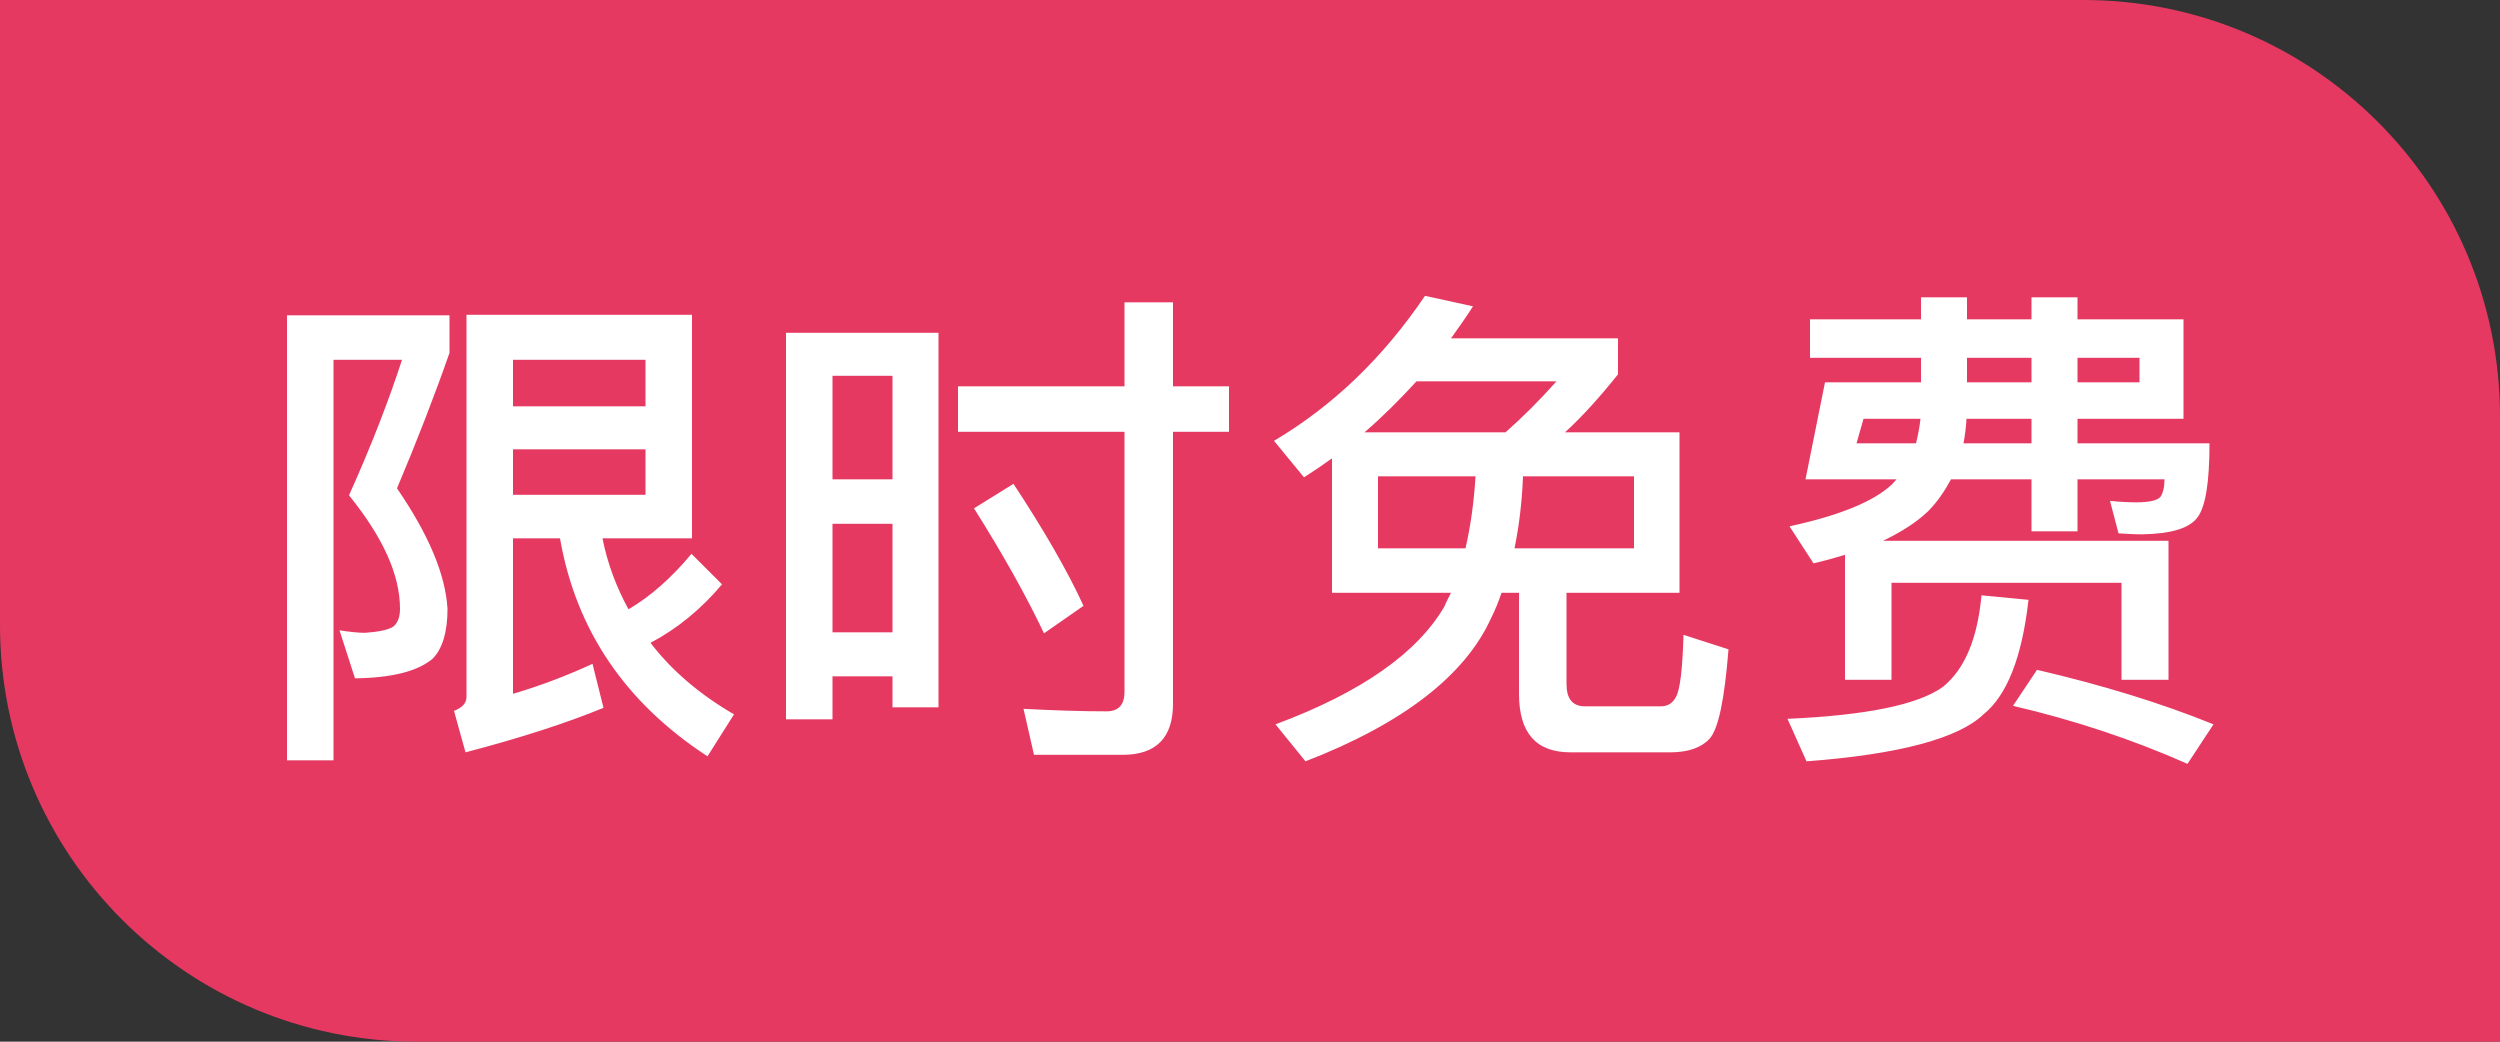 <?xml version="1.0" encoding="UTF-8"?>
<svg width="60px" height="25px" viewBox="0 0 60 25" version="1.1" xmlns="http://www.w3.org/2000/svg" xmlns:xlink="http://www.w3.org/1999/xlink">
    <rect x="0" y="0" width="60" height="25" fill="#333333" stroke="none"/>
    <!-- Generator: Sketch 61 (89581) - https://sketch.com -->
    <title>限时免费</title>
    <desc>Created with Sketch.</desc>
    <g id="Page-1" stroke="none" stroke-width="1" fill="none" fill-rule="evenodd">
        <g id="品牌设置-删除" transform="translate(-761, -351)">
            <g id="弹窗" transform="translate(376, 226)">
                <g id="中间内容" transform="translate(85, 40)">
                    <g id="编组-2" transform="translate(0, 85)">
                        <g id="自定义1" transform="translate(272, 0)">
                            <g id="限时免费" transform="translate(28, 0)">
                                <path d="M0,0 L50,0 C55.523,-1.01453063e-15 60,4.477 60,10 L60,25 L60,25 L10,25 C4.477,25 6.76353751e-16,20.523 0,15 L0,0 L0,0 Z" id="矩形" fill="#E63962"></path>
                                <path d="M16.98,18.152 L17.616,17.144 C16.788,16.664 16.116,16.088 15.612,15.428 C16.248,15.092 16.824,14.624 17.328,14.024 L16.596,13.292 C16.116,13.868 15.612,14.312 15.084,14.624 C14.796,14.096 14.58,13.532 14.46,12.92 L16.608,12.92 L16.608,7.556 L11.196,7.556 L11.196,16.724 C11.196,16.88 11.088,16.988 10.896,17.06 L11.172,18.056 C12.504,17.708 13.608,17.348 14.484,16.988 L14.22,15.932 C13.596,16.22 12.96,16.46 12.312,16.652 L12.312,12.92 L13.44,12.92 C13.824,15.128 15.012,16.868 16.98,18.152 Z M8.004,18.248 L8.004,8.636 L9.648,8.636 C9.336,9.596 8.916,10.688 8.376,11.888 C9.192,12.896 9.6,13.796 9.6,14.612 C9.6,14.816 9.54,14.96 9.432,15.044 C9.312,15.116 9.096,15.164 8.76,15.188 C8.592,15.188 8.388,15.164 8.148,15.128 L8.52,16.28 C9.408,16.268 10.02,16.112 10.38,15.812 C10.62,15.572 10.74,15.164 10.74,14.612 C10.692,13.784 10.284,12.824 9.528,11.72 C10.008,10.58 10.428,9.5 10.788,8.468 L10.788,7.568 L6.888,7.568 L6.888,18.248 L8.004,18.248 Z M15.492,9.752 L12.312,9.752 L12.312,8.636 L15.492,8.636 L15.492,9.752 Z M15.492,11.876 L12.312,11.876 L12.312,10.784 L15.492,10.784 L15.492,11.876 Z M26.94,18.116 C27.744,18.116 28.152,17.708 28.152,16.892 L28.152,10.364 L29.496,10.364 L29.496,9.272 L28.152,9.272 L28.152,7.256 L26.988,7.256 L26.988,9.272 L22.992,9.272 L22.992,10.364 L26.988,10.364 L26.988,16.604 C26.988,16.916 26.844,17.072 26.556,17.072 C25.92,17.072 25.26,17.048 24.564,17.012 L24.816,18.116 L26.94,18.116 Z M19.98,17.264 L19.98,16.232 L21.42,16.232 L21.42,16.976 L22.524,16.976 L22.524,7.988 L18.864,7.988 L18.864,17.264 L19.98,17.264 Z M21.42,11.504 L19.98,11.504 L19.98,9.02 L21.42,9.02 L21.42,11.504 Z M25.056,15.2 L26.004,14.54 C25.62,13.7 25.056,12.728 24.324,11.612 L23.376,12.2 C24.072,13.304 24.636,14.312 25.056,15.2 Z M21.42,15.176 L19.98,15.176 L19.98,12.572 L21.42,12.572 L21.42,15.176 Z M31.332,18.272 C33.684,17.36 35.16,16.208 35.784,14.84 C35.88,14.648 35.964,14.444 36.036,14.228 L36.456,14.228 L36.456,16.652 C36.456,17.588 36.864,18.056 37.692,18.056 L40.08,18.056 C40.512,18.056 40.824,17.948 41.028,17.732 C41.244,17.492 41.388,16.784 41.484,15.584 L40.404,15.236 C40.38,16.064 40.32,16.556 40.224,16.724 C40.152,16.868 40.032,16.952 39.864,16.952 L38.04,16.952 C37.74,16.952 37.596,16.772 37.596,16.412 L37.596,14.228 L40.308,14.228 L40.308,10.376 L37.56,10.376 C37.98,9.992 38.4,9.524 38.832,8.984 L38.832,8.12 L34.824,8.12 C35.004,7.868 35.184,7.616 35.352,7.352 L34.2,7.1 C33.192,8.588 31.992,9.74 30.576,10.58 L31.296,11.456 C31.524,11.312 31.752,11.156 31.968,11 L31.968,14.228 L34.824,14.228 C34.776,14.324 34.716,14.432 34.668,14.552 C34.02,15.668 32.676,16.616 30.612,17.384 L31.332,18.272 Z M36.132,10.376 L32.748,10.376 C33.18,10.004 33.588,9.596 33.996,9.152 L37.356,9.152 C36.948,9.608 36.54,10.016 36.132,10.376 Z M39.216,13.16 L36.348,13.16 C36.456,12.632 36.528,12.056 36.552,11.432 L39.216,11.432 L39.216,13.16 Z M35.172,13.16 L33.072,13.16 L33.072,11.432 L35.412,11.432 C35.376,12.056 35.292,12.632 35.172,13.16 Z M45.396,16.316 L45.396,13.988 L50.916,13.988 L50.916,16.316 L52.044,16.316 L52.044,12.98 L45.192,12.98 C45.636,12.764 45.996,12.536 46.272,12.272 C46.488,12.056 46.668,11.792 46.824,11.504 L48.756,11.504 L48.756,12.752 L49.86,12.752 L49.86,11.504 L51.948,11.504 C51.948,11.696 51.912,11.828 51.852,11.924 C51.78,12.008 51.588,12.056 51.276,12.056 C51.072,12.056 50.856,12.044 50.64,12.02 L50.844,12.8 C51.024,12.812 51.216,12.824 51.408,12.824 C52.104,12.812 52.548,12.68 52.74,12.416 C52.932,12.164 53.028,11.576 53.028,10.64 L49.86,10.64 L49.86,10.052 L52.404,10.052 L52.404,7.664 L49.86,7.664 L49.86,7.136 L48.756,7.136 L48.756,7.664 L47.208,7.664 L47.208,7.136 L46.104,7.136 L46.104,7.664 L43.44,7.664 L43.44,8.588 L46.104,8.588 L46.104,9.176 L43.8,9.176 L43.332,11.504 L45.516,11.504 C45.492,11.528 45.456,11.576 45.408,11.624 C44.976,12.032 44.16,12.368 42.948,12.632 L43.524,13.52 C43.788,13.46 44.04,13.388 44.28,13.316 L44.28,16.316 L45.396,16.316 Z M48.756,9.176 L47.208,9.176 L47.208,8.588 L48.756,8.588 L48.756,9.176 Z M51.348,9.176 L49.86,9.176 L49.86,8.588 L51.348,8.588 L51.348,9.176 Z M45.984,10.64 L44.556,10.64 L44.724,10.052 L46.092,10.052 C46.068,10.256 46.032,10.448 45.984,10.64 Z M48.756,10.64 L47.124,10.64 C47.16,10.448 47.184,10.256 47.196,10.052 L48.756,10.052 L48.756,10.64 Z M43.356,18.272 C45.588,18.104 47.004,17.72 47.604,17.144 C48.168,16.688 48.528,15.776 48.684,14.396 L47.556,14.288 C47.46,15.32 47.16,16.052 46.632,16.484 C46.032,16.916 44.784,17.168 42.9,17.252 L43.356,18.272 Z M52.5,18.332 L53.124,17.384 C51.852,16.868 50.436,16.436 48.888,16.076 L48.312,16.94 C49.752,17.276 51.144,17.732 52.5,18.332 Z" fill="#FFFFFF" fill-rule="nonzero"></path>
                            </g>
                        </g>
                    </g>
                </g>
            </g>
        </g>
    </g>
</svg>